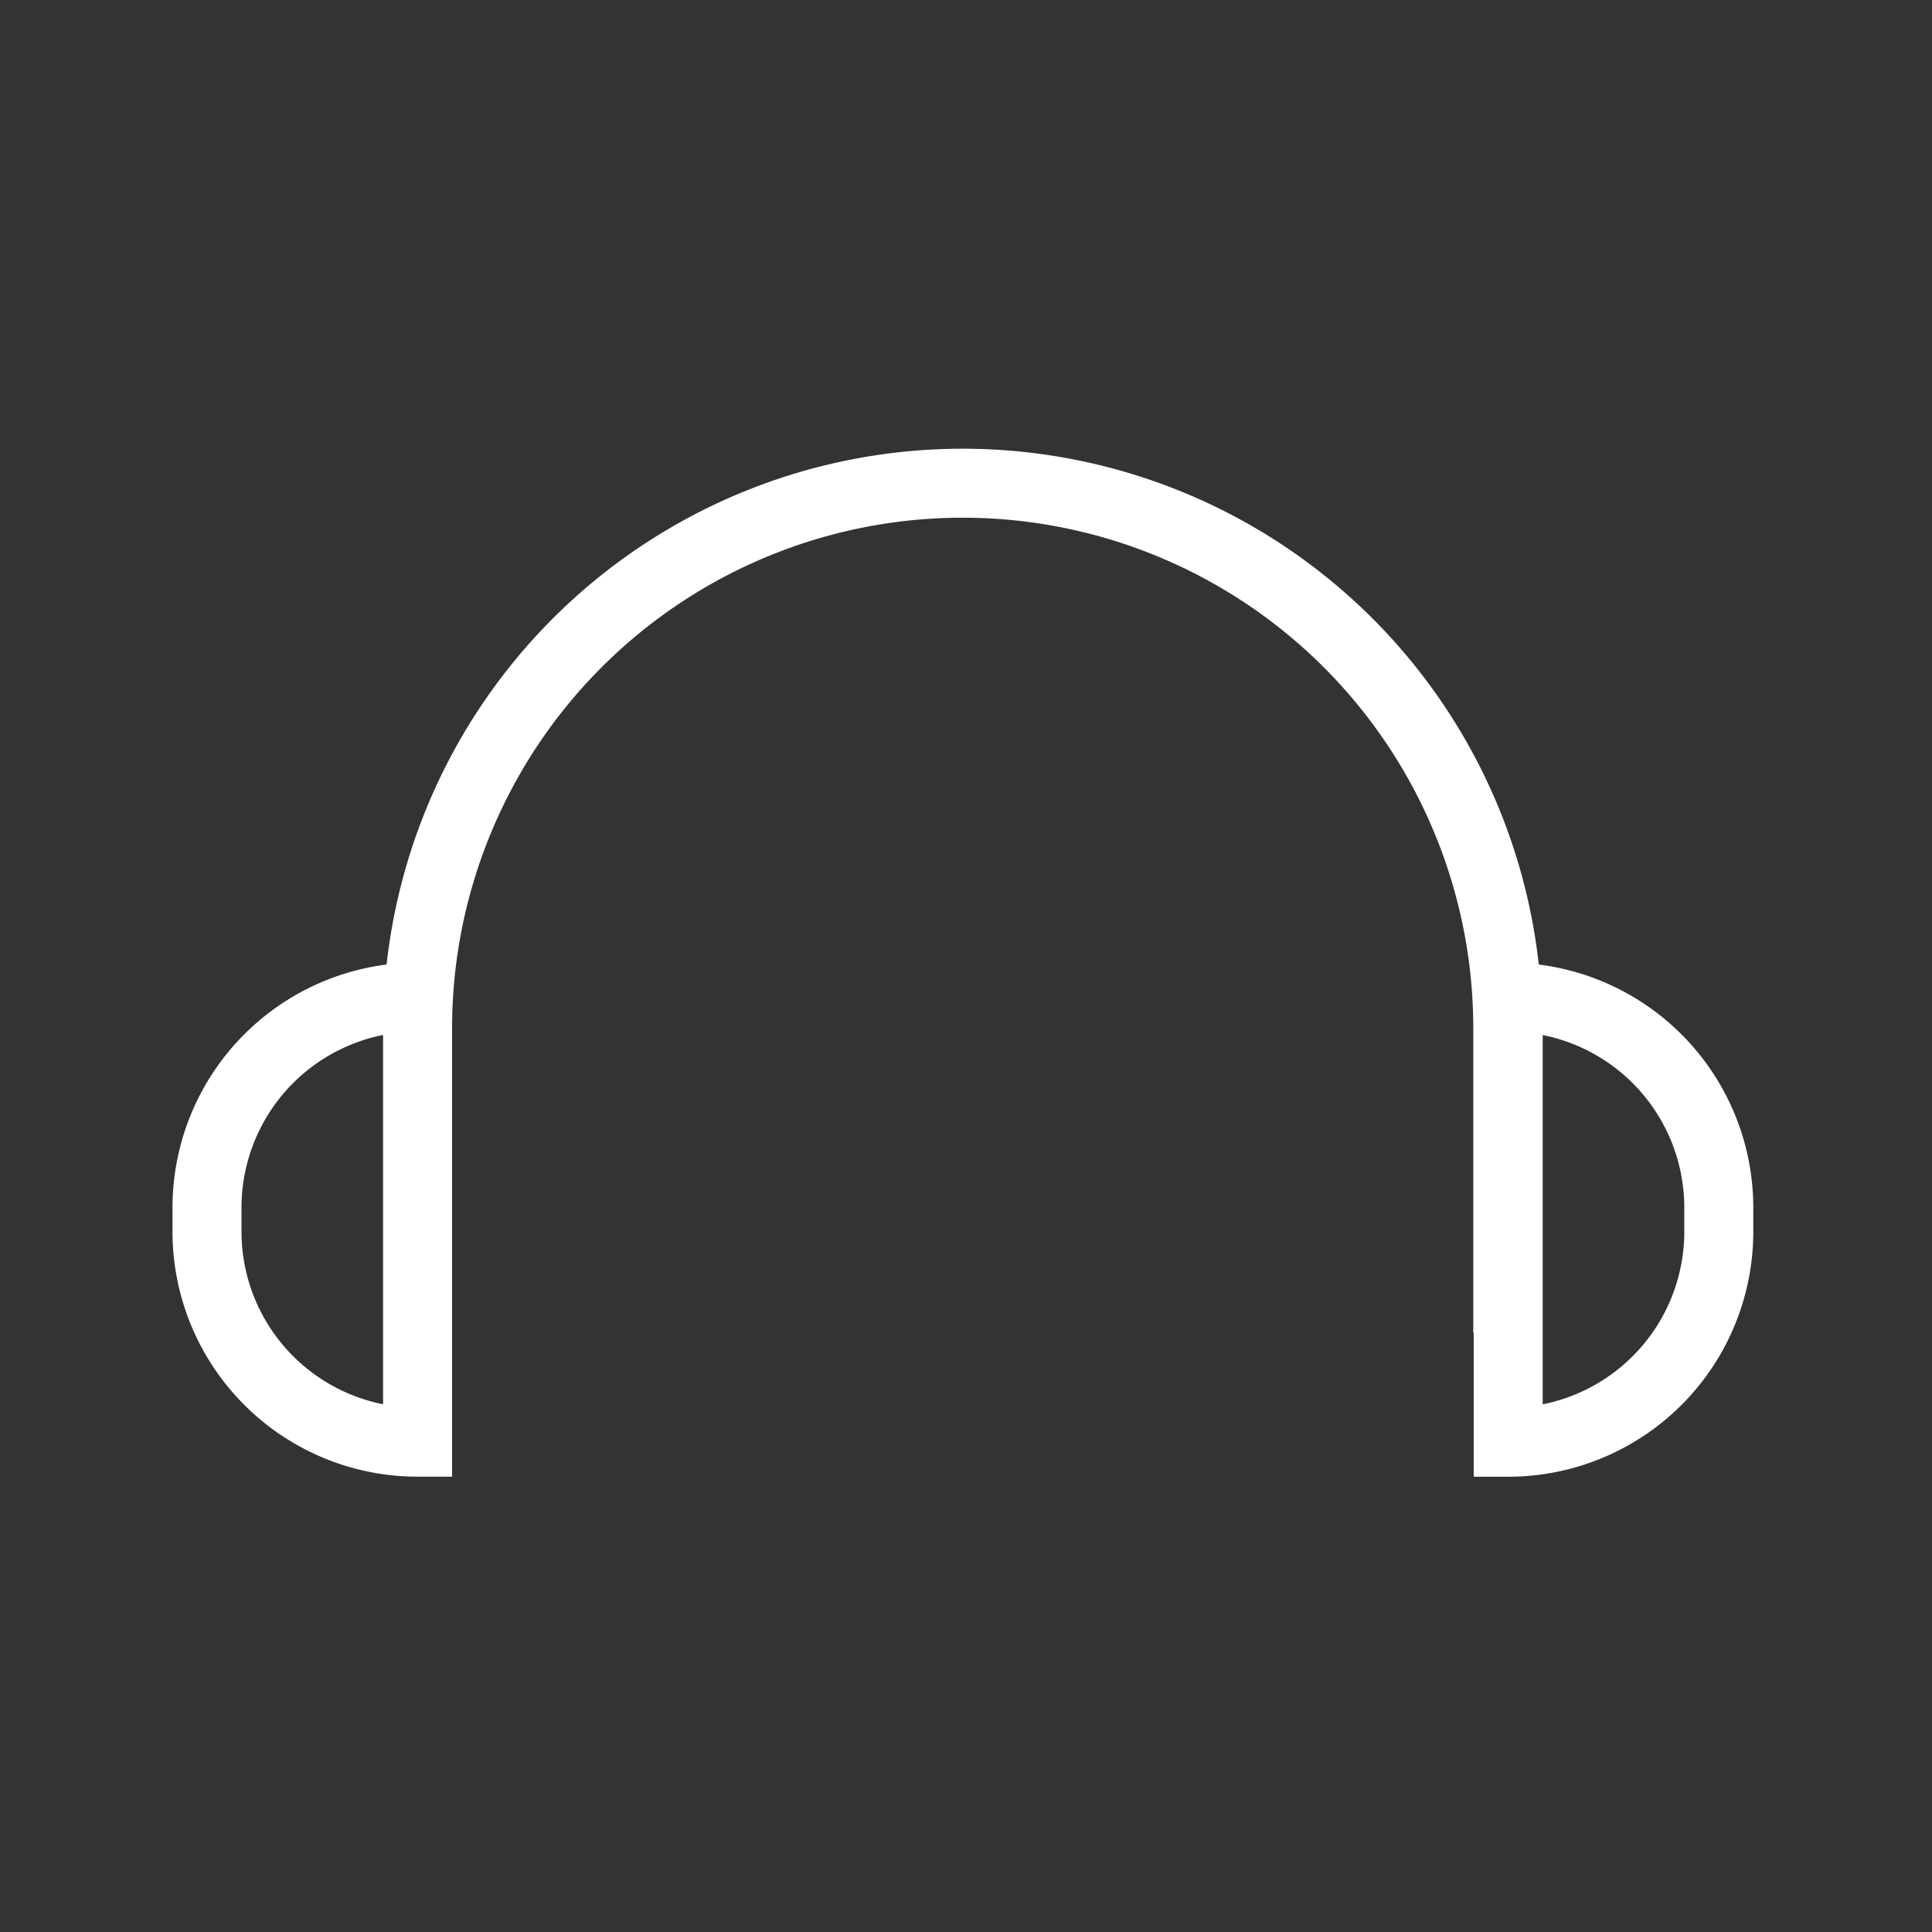 <svg xmlns="http://www.w3.org/2000/svg" viewBox="0 0 28 28"><rect x="0" y="0" width="28" height="28" fill="#333333" stroke="none"/><path fill="none" stroke="white" stroke-miterlimit="10" d="M6.052 19.314v-4.411a7.9 7.9 0 0 1 7.9-7.9 7.9 7.9 0 0 1 7.9 7.9v4.411m-15.8-4.864v6.451A3.052 3.052 0 0 1 3 17.85v-.348a3.052 3.052 0 0 1 3.052-3.052zm15.806 6.452v-6.451a3.052 3.052 0 0 1 3.052 3.051v.348a3.052 3.052 0 0 1-3.052 3.052z"/></svg>
